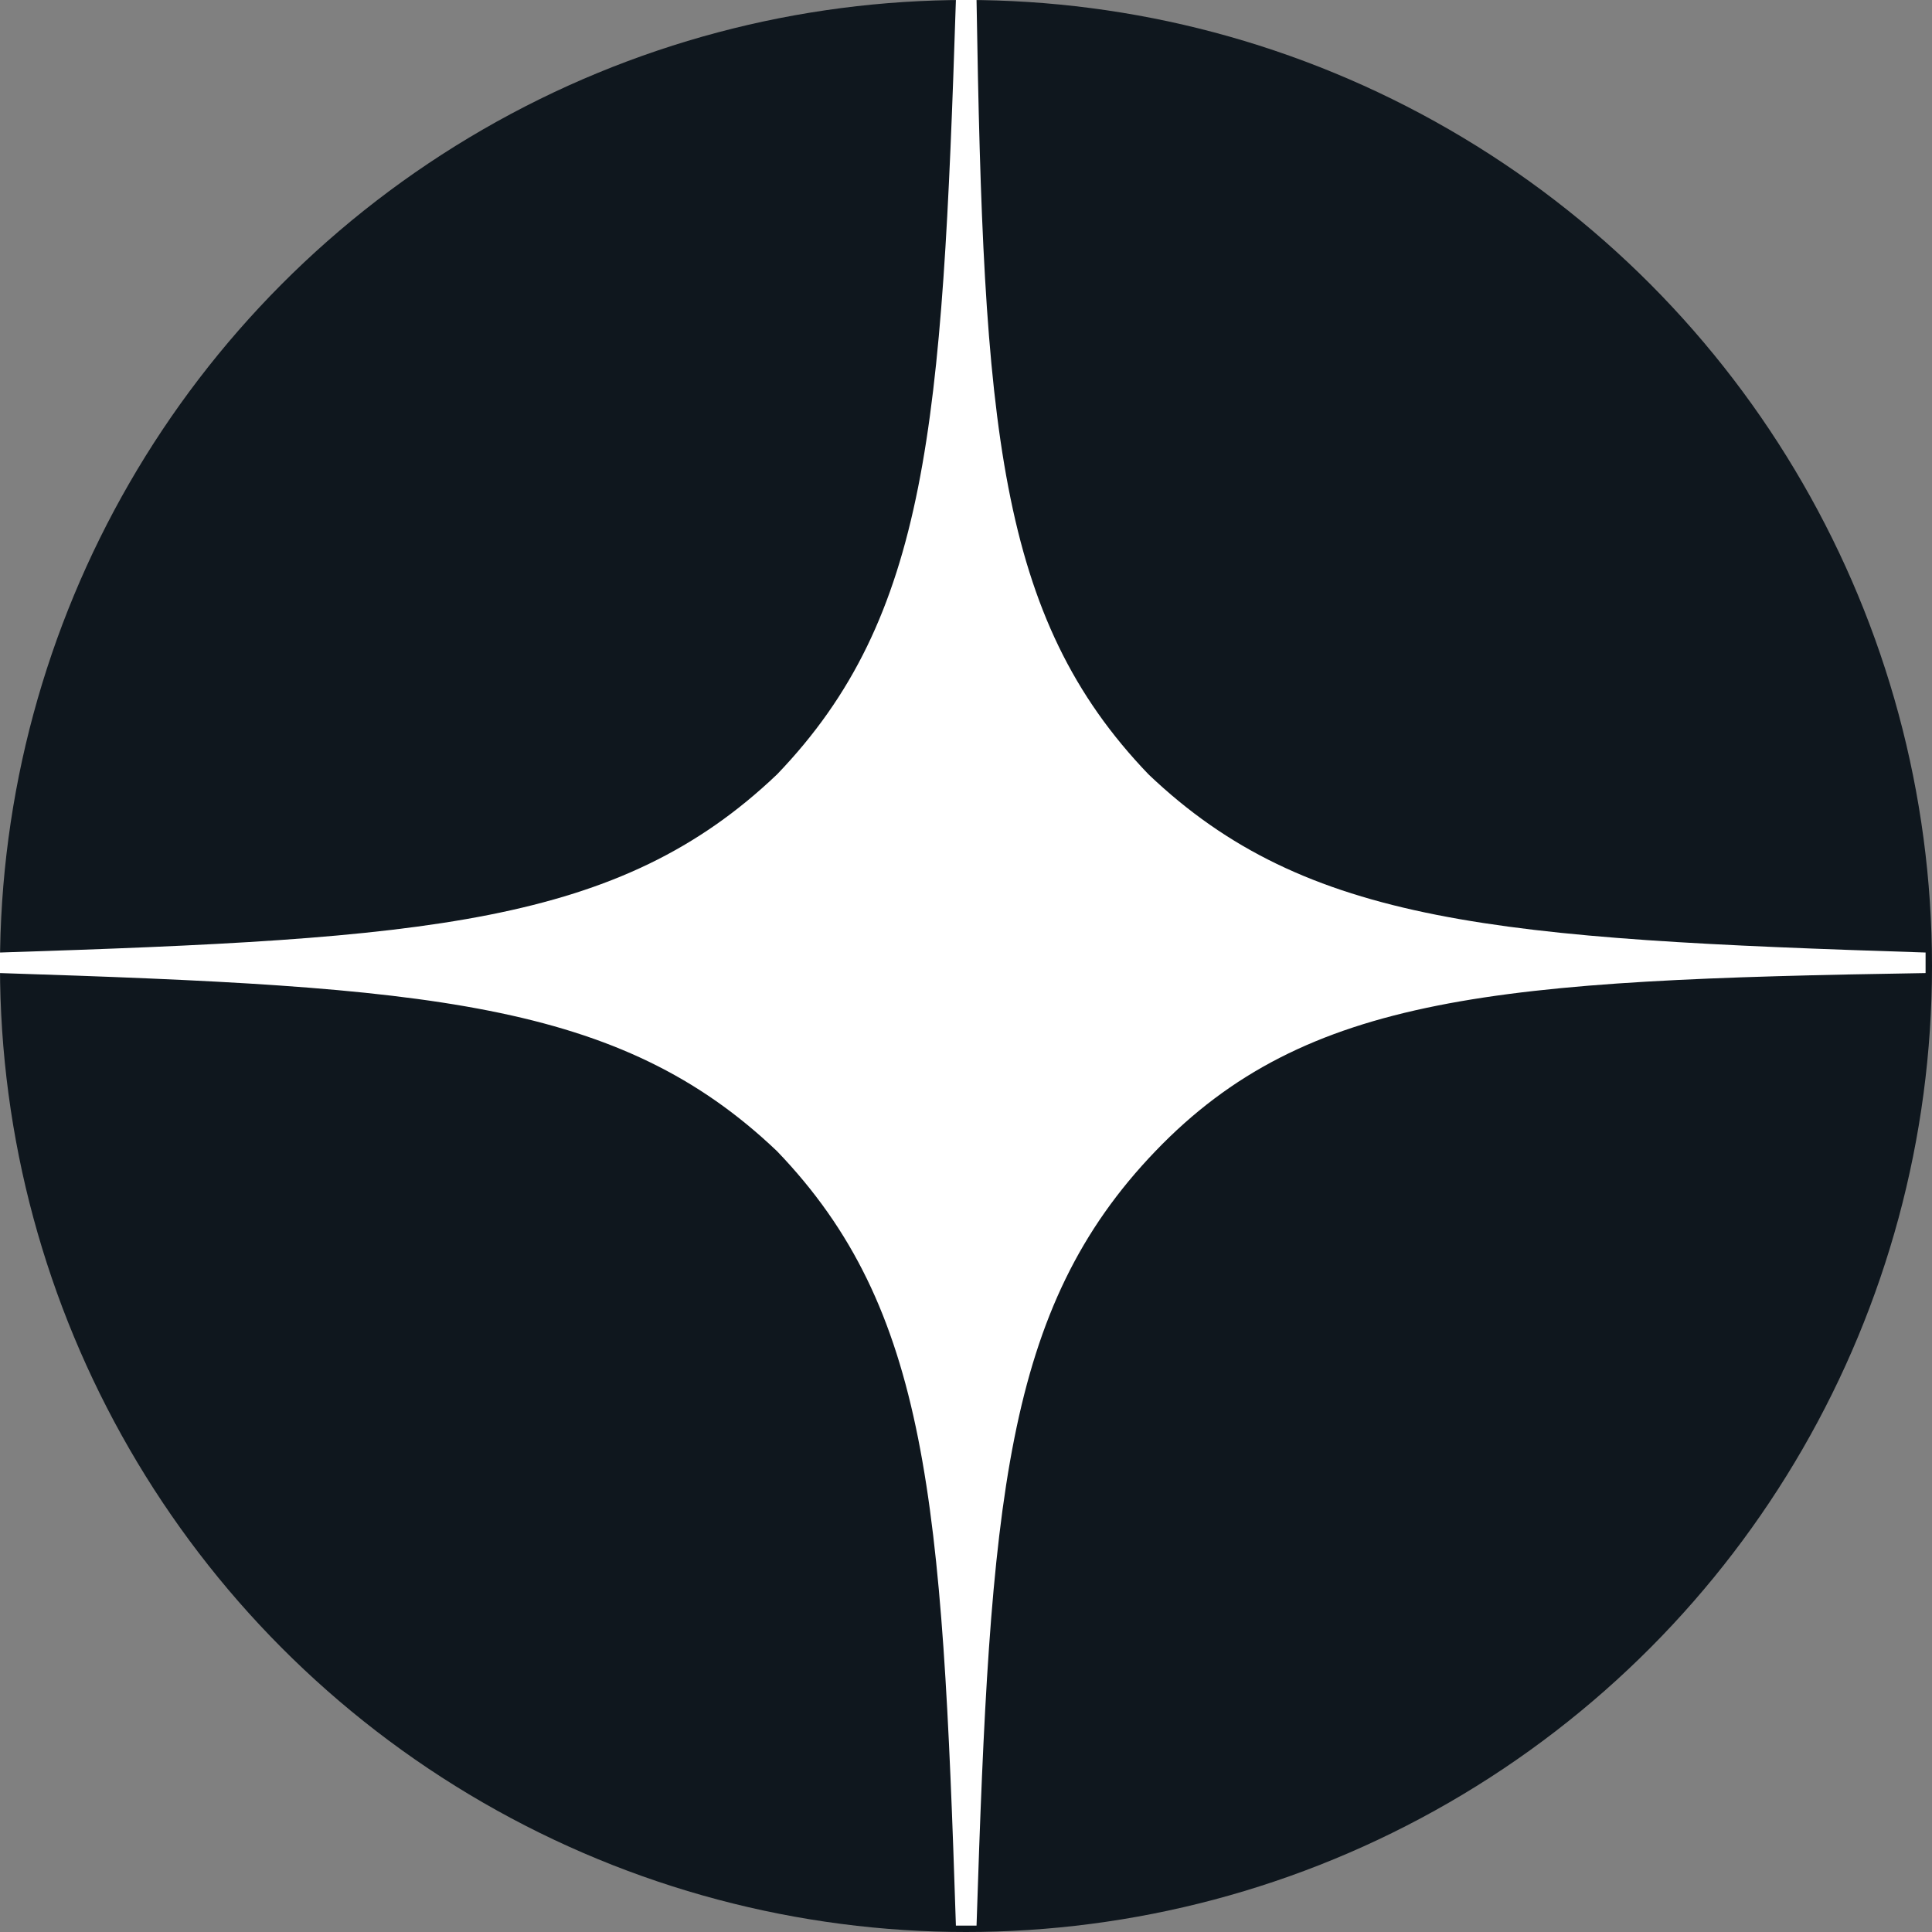 <svg width="44" height="44" viewBox="0 0 44 44" fill="none"
     xmlns="http://www.w3.org/2000/svg">
  <rect x="0" y="0" width="44" height="44" fill="#808080" stroke="none"/>
  <circle cx="22" cy="22" r="22" fill="#0F171E"/>
  <path
    d="M43.854 22.161V21.693C34.144 21.381 29.758 21.069 26.156 17.635C22.71 14.046 22.397 9.676 22.24 0H21.77C21.457 9.676 21.144 14.046 17.698 17.635C14.096 21.069 9.711 21.381 0 21.693V22.161C9.711 22.473 14.096 22.785 17.698 26.219C21.144 29.808 21.457 34.178 21.77 43.854H22.24C22.553 34.178 22.867 29.808 26.312 26.219C29.758 22.629 34.144 22.317 43.854 22.161Z"
    fill="white"/>
</svg>
